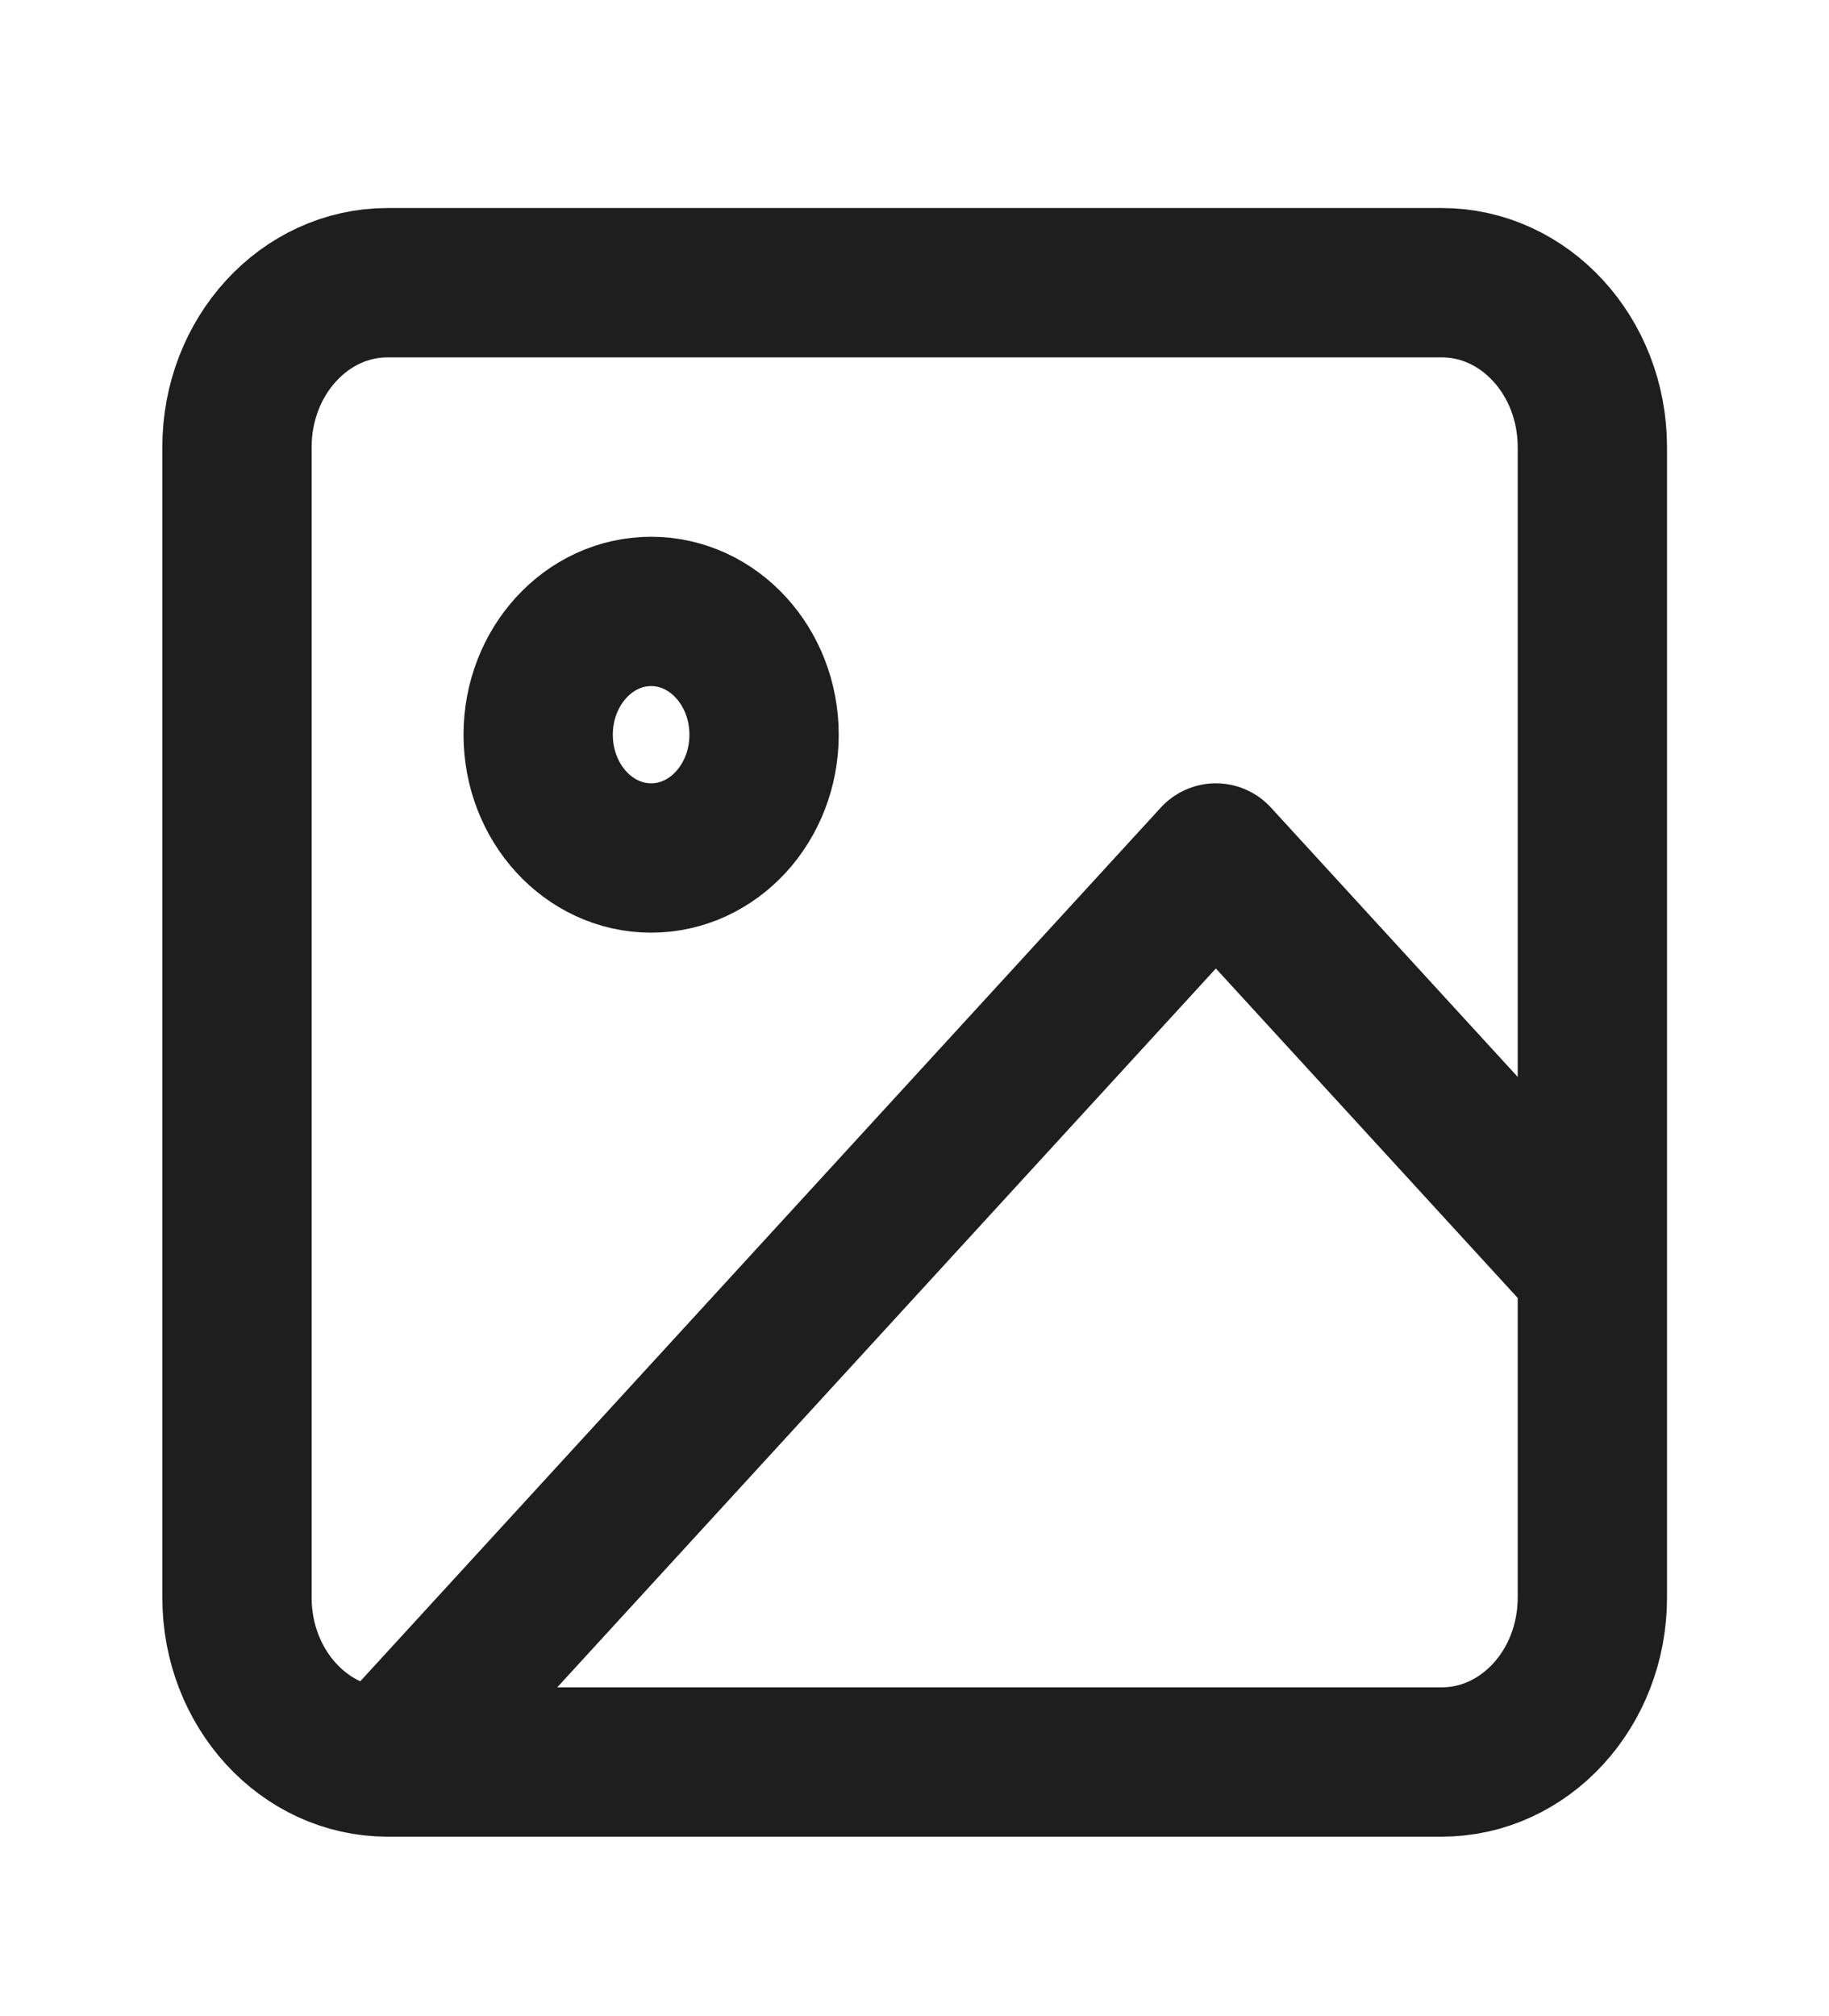 <svg width="49" height="54" viewBox="0 0 49 54" fill="none" xmlns="http://www.w3.org/2000/svg">
<path d="M10.383 47.195H38.625C40.854 47.195 42.66 45.224 42.66 42.792V11.975C42.66 9.543 40.854 7.572 38.625 7.572H10.383C8.155 7.572 6.349 9.543 6.349 11.975V42.792C6.349 45.224 8.155 47.195 10.383 47.195ZM10.383 47.195L32.574 22.981L42.66 33.987M20.47 19.679C20.47 21.503 19.115 22.981 17.444 22.981C15.773 22.981 14.418 21.503 14.418 19.679C14.418 17.856 15.773 16.377 17.444 16.377C19.115 16.377 20.47 17.856 20.47 19.679Z" stroke="#1E1E1E" stroke-width="4" stroke-linecap="round" stroke-linejoin="round"/>
</svg>
